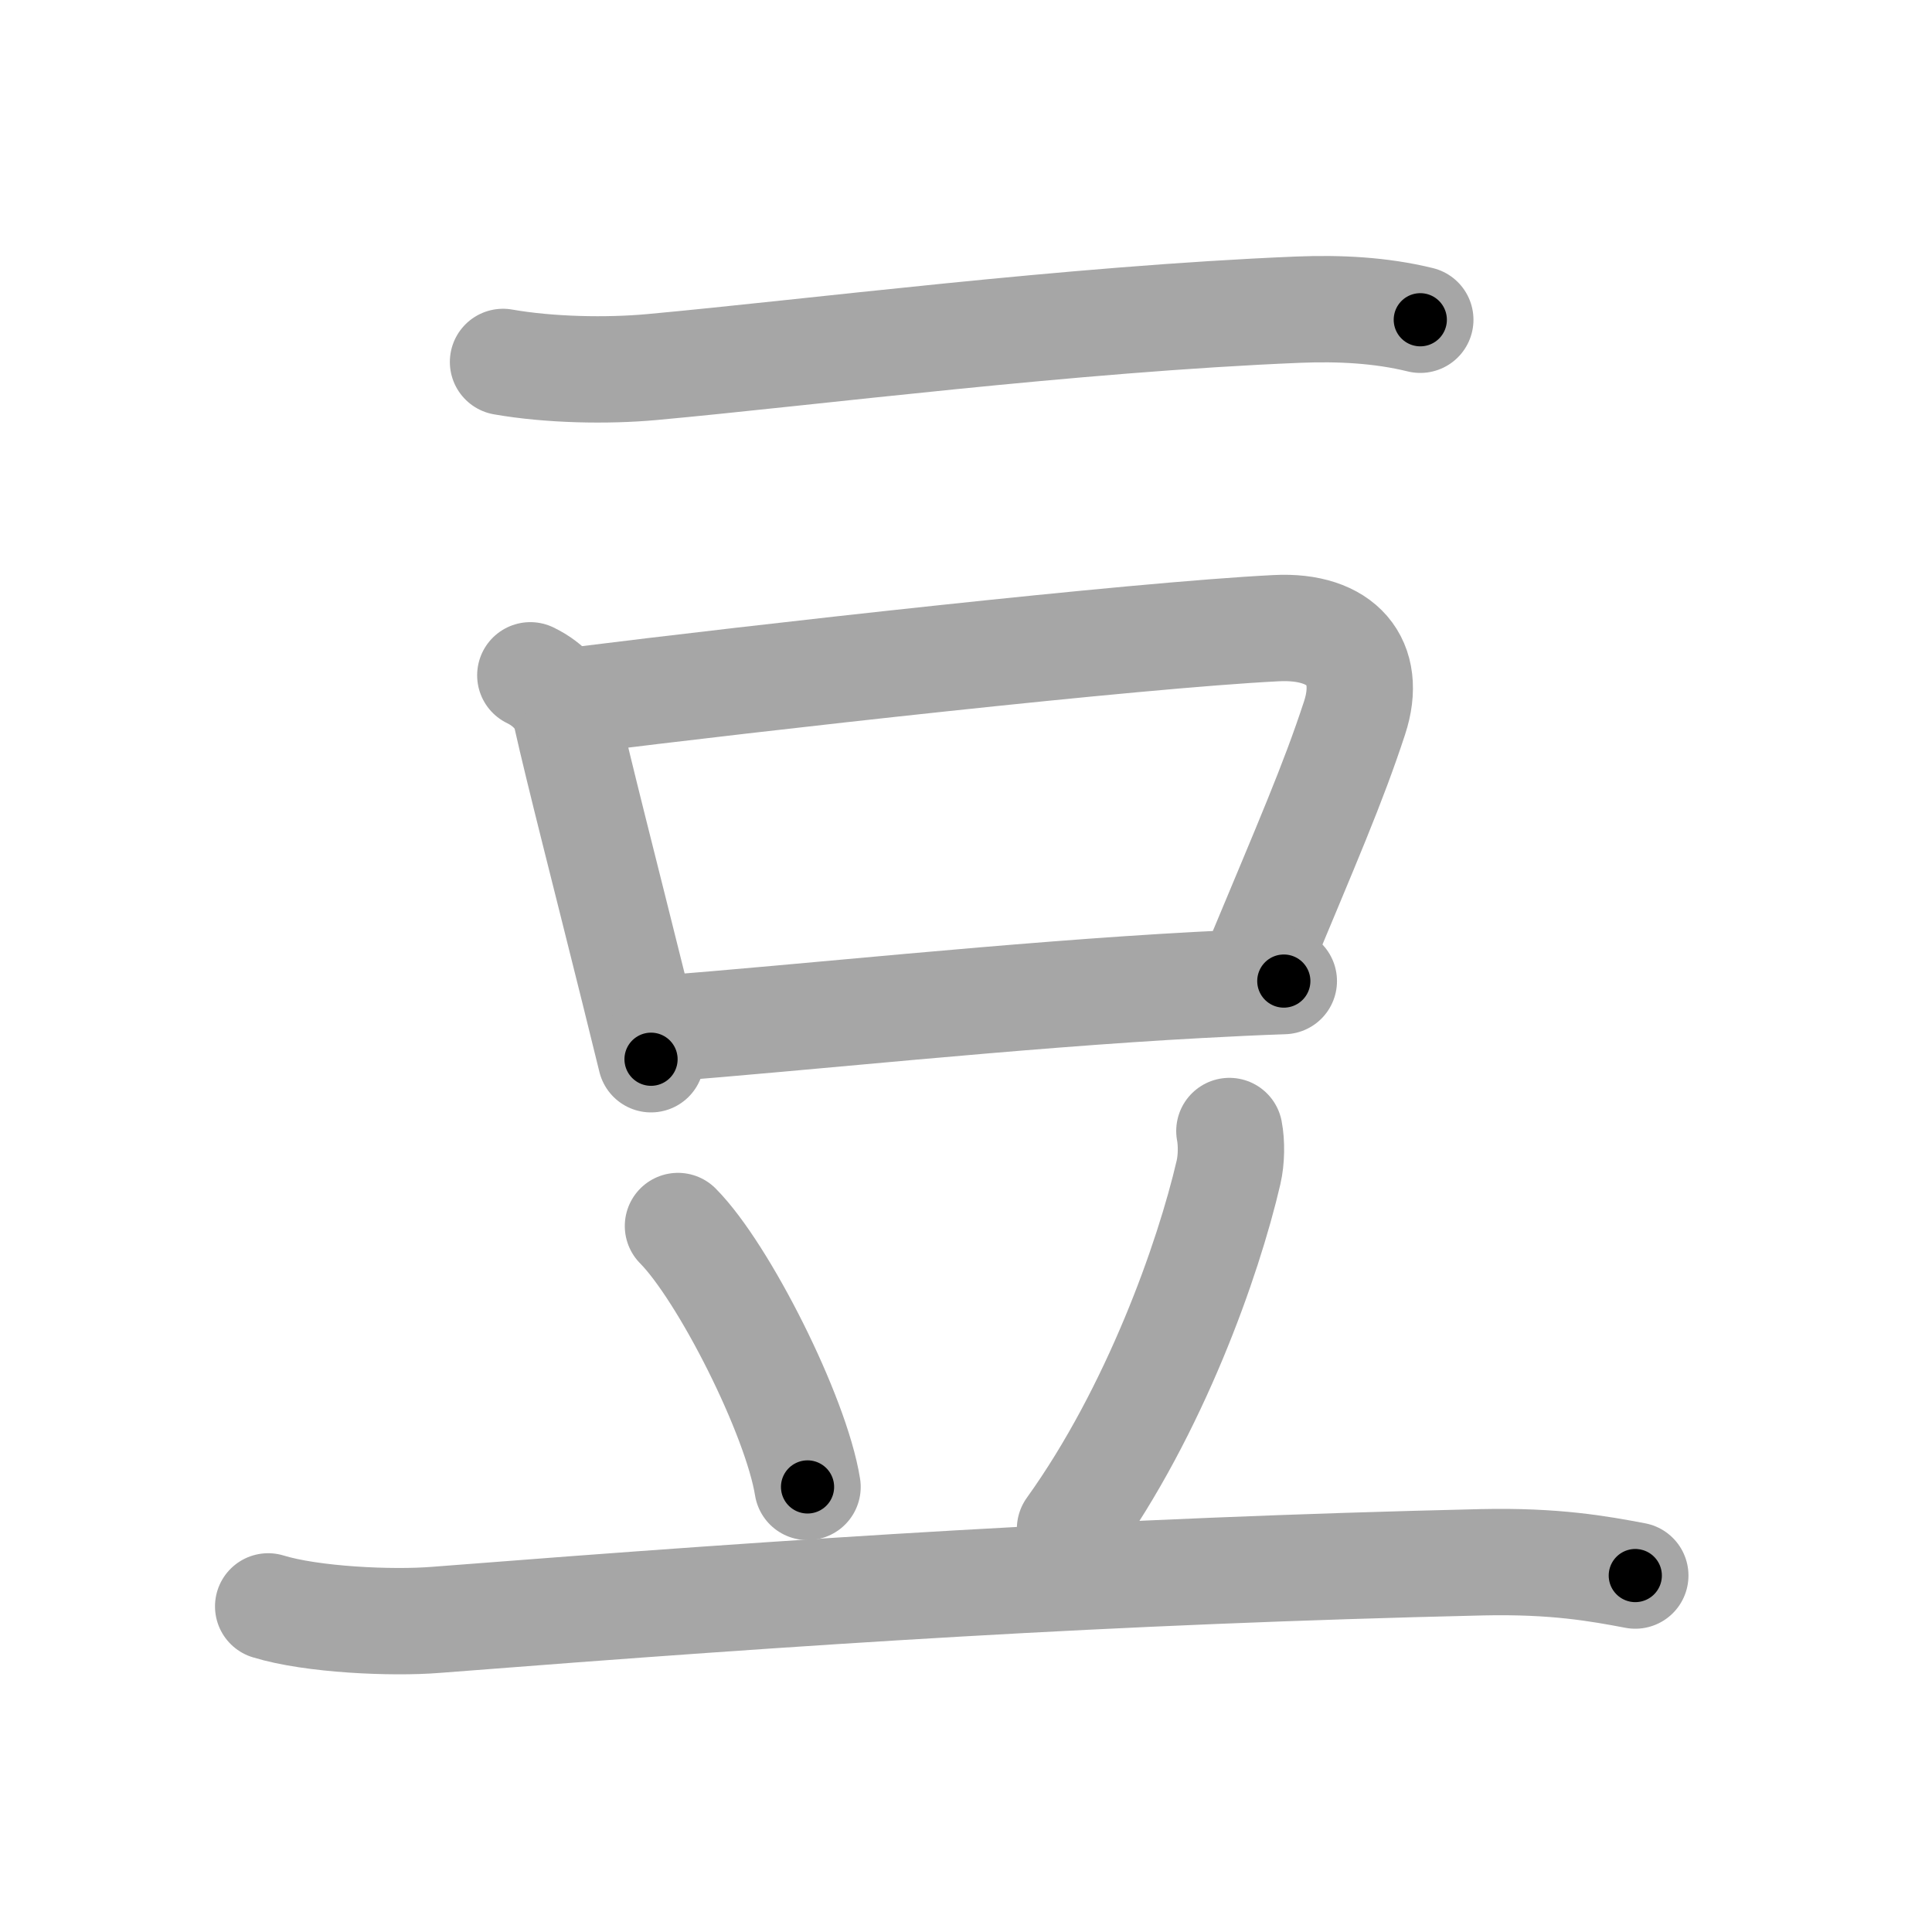 <svg xmlns="http://www.w3.org/2000/svg" viewBox="0 0 109 109" id="8c46"><g fill="none" stroke="#a6a6a6" stroke-width="6" stroke-linecap="round" stroke-linejoin="round"><g><g><path d="M28.38,20.42c2.62,0.46,5.87,0.52,8.39,0.29c8.96-0.82,23.61-2.71,36.49-3.24c2.29-0.09,4.63,0.02,6.87,0.57" /></g><g><g><path d="M29.92,38.1c1.08,0.52,1.83,1.4,2.02,2.26c0.72,3.22,2.23,9.07,3.8,15.39c0.33,1.32,0.66,2.67,0.99,4.01" /><path d="M32.56,39.51c10.07-1.26,31.45-3.67,39.44-4.07c3.71-0.19,5.46,1.91,4.42,5.07c-1.22,3.72-2.62,6.92-5.58,14.02" /><path d="M37.48,58.02c7.32-0.55,19.84-1.9,30.15-2.45c1.68-0.09,3.29-0.17,4.8-0.22" /></g><path d="M38.25,69.17c2.58,2.6,6.66,10.68,7.31,14.72" /><path d="M69.36,63.81c0.13,0.67,0.12,1.61-0.05,2.34c-1.14,4.9-4.14,13.41-8.94,20.1" /><path d="M15.13,90.63c2.47,0.76,6.99,0.96,9.46,0.76c20.87-1.63,38.01-2.76,59.03-3.25c4.11-0.09,6.58,0.36,8.64,0.75" /></g></g></g><g fill="none" stroke="#000" stroke-width="3" stroke-linecap="round" stroke-linejoin="round"><path d="M28.38,20.42c2.62,0.46,5.87,0.52,8.39,0.29c8.96-0.82,23.61-2.71,36.49-3.24c2.29-0.09,4.63,0.02,6.87,0.57" stroke-dasharray="51.974" stroke-dashoffset="51.974"><animate attributeName="stroke-dashoffset" values="51.974;51.974;0" dur="0.52s" fill="freeze" begin="0s;8c46.click" /></path><path d="M29.92,38.1c1.08,0.52,1.83,1.4,2.02,2.26c0.72,3.22,2.23,9.07,3.8,15.39c0.33,1.32,0.66,2.67,0.99,4.01" stroke-dasharray="23.114" stroke-dashoffset="23.114"><animate attributeName="stroke-dashoffset" values="23.114" fill="freeze" begin="8c46.click" /><animate attributeName="stroke-dashoffset" values="23.114;23.114;0" keyTimes="0;0.692;1" dur="0.751s" fill="freeze" begin="0s;8c46.click" /></path><path d="M32.56,39.51c10.07-1.26,31.45-3.67,39.44-4.07c3.71-0.19,5.46,1.91,4.42,5.07c-1.22,3.72-2.62,6.92-5.58,14.02" stroke-dasharray="63.081" stroke-dashoffset="63.081"><animate attributeName="stroke-dashoffset" values="63.081" fill="freeze" begin="8c46.click" /><animate attributeName="stroke-dashoffset" values="63.081;63.081;0" keyTimes="0;0.613;1" dur="1.225s" fill="freeze" begin="0s;8c46.click" /></path><path d="M37.48,58.02c7.32-0.55,19.84-1.9,30.15-2.45c1.68-0.09,3.29-0.17,4.8-0.22" stroke-dasharray="35.057" stroke-dashoffset="35.057"><animate attributeName="stroke-dashoffset" values="35.057" fill="freeze" begin="8c46.click" /><animate attributeName="stroke-dashoffset" values="35.057;35.057;0" keyTimes="0;0.777;1" dur="1.576s" fill="freeze" begin="0s;8c46.click" /></path><path d="M38.25,69.17c2.58,2.6,6.66,10.68,7.31,14.72" stroke-dasharray="16.585" stroke-dashoffset="16.585"><animate attributeName="stroke-dashoffset" values="16.585" fill="freeze" begin="8c46.click" /><animate attributeName="stroke-dashoffset" values="16.585;16.585;0" keyTimes="0;0.905;1" dur="1.742s" fill="freeze" begin="0s;8c46.click" /></path><path d="M69.36,63.81c0.13,0.67,0.12,1.61-0.05,2.34c-1.14,4.9-4.14,13.41-8.94,20.1" stroke-dasharray="24.48" stroke-dashoffset="24.48"><animate attributeName="stroke-dashoffset" values="24.48" fill="freeze" begin="8c46.click" /><animate attributeName="stroke-dashoffset" values="24.48;24.48;0" keyTimes="0;0.877;1" dur="1.987s" fill="freeze" begin="0s;8c46.click" /></path><path d="M15.13,90.63c2.47,0.76,6.99,0.96,9.46,0.76c20.87-1.63,38.01-2.76,59.03-3.25c4.11-0.09,6.58,0.36,8.64,0.75" stroke-dasharray="77.351" stroke-dashoffset="77.351"><animate attributeName="stroke-dashoffset" values="77.351" fill="freeze" begin="8c46.click" /><animate attributeName="stroke-dashoffset" values="77.351;77.351;0" keyTimes="0;0.773;1" dur="2.569s" fill="freeze" begin="0s;8c46.click" /></path></g></svg>
